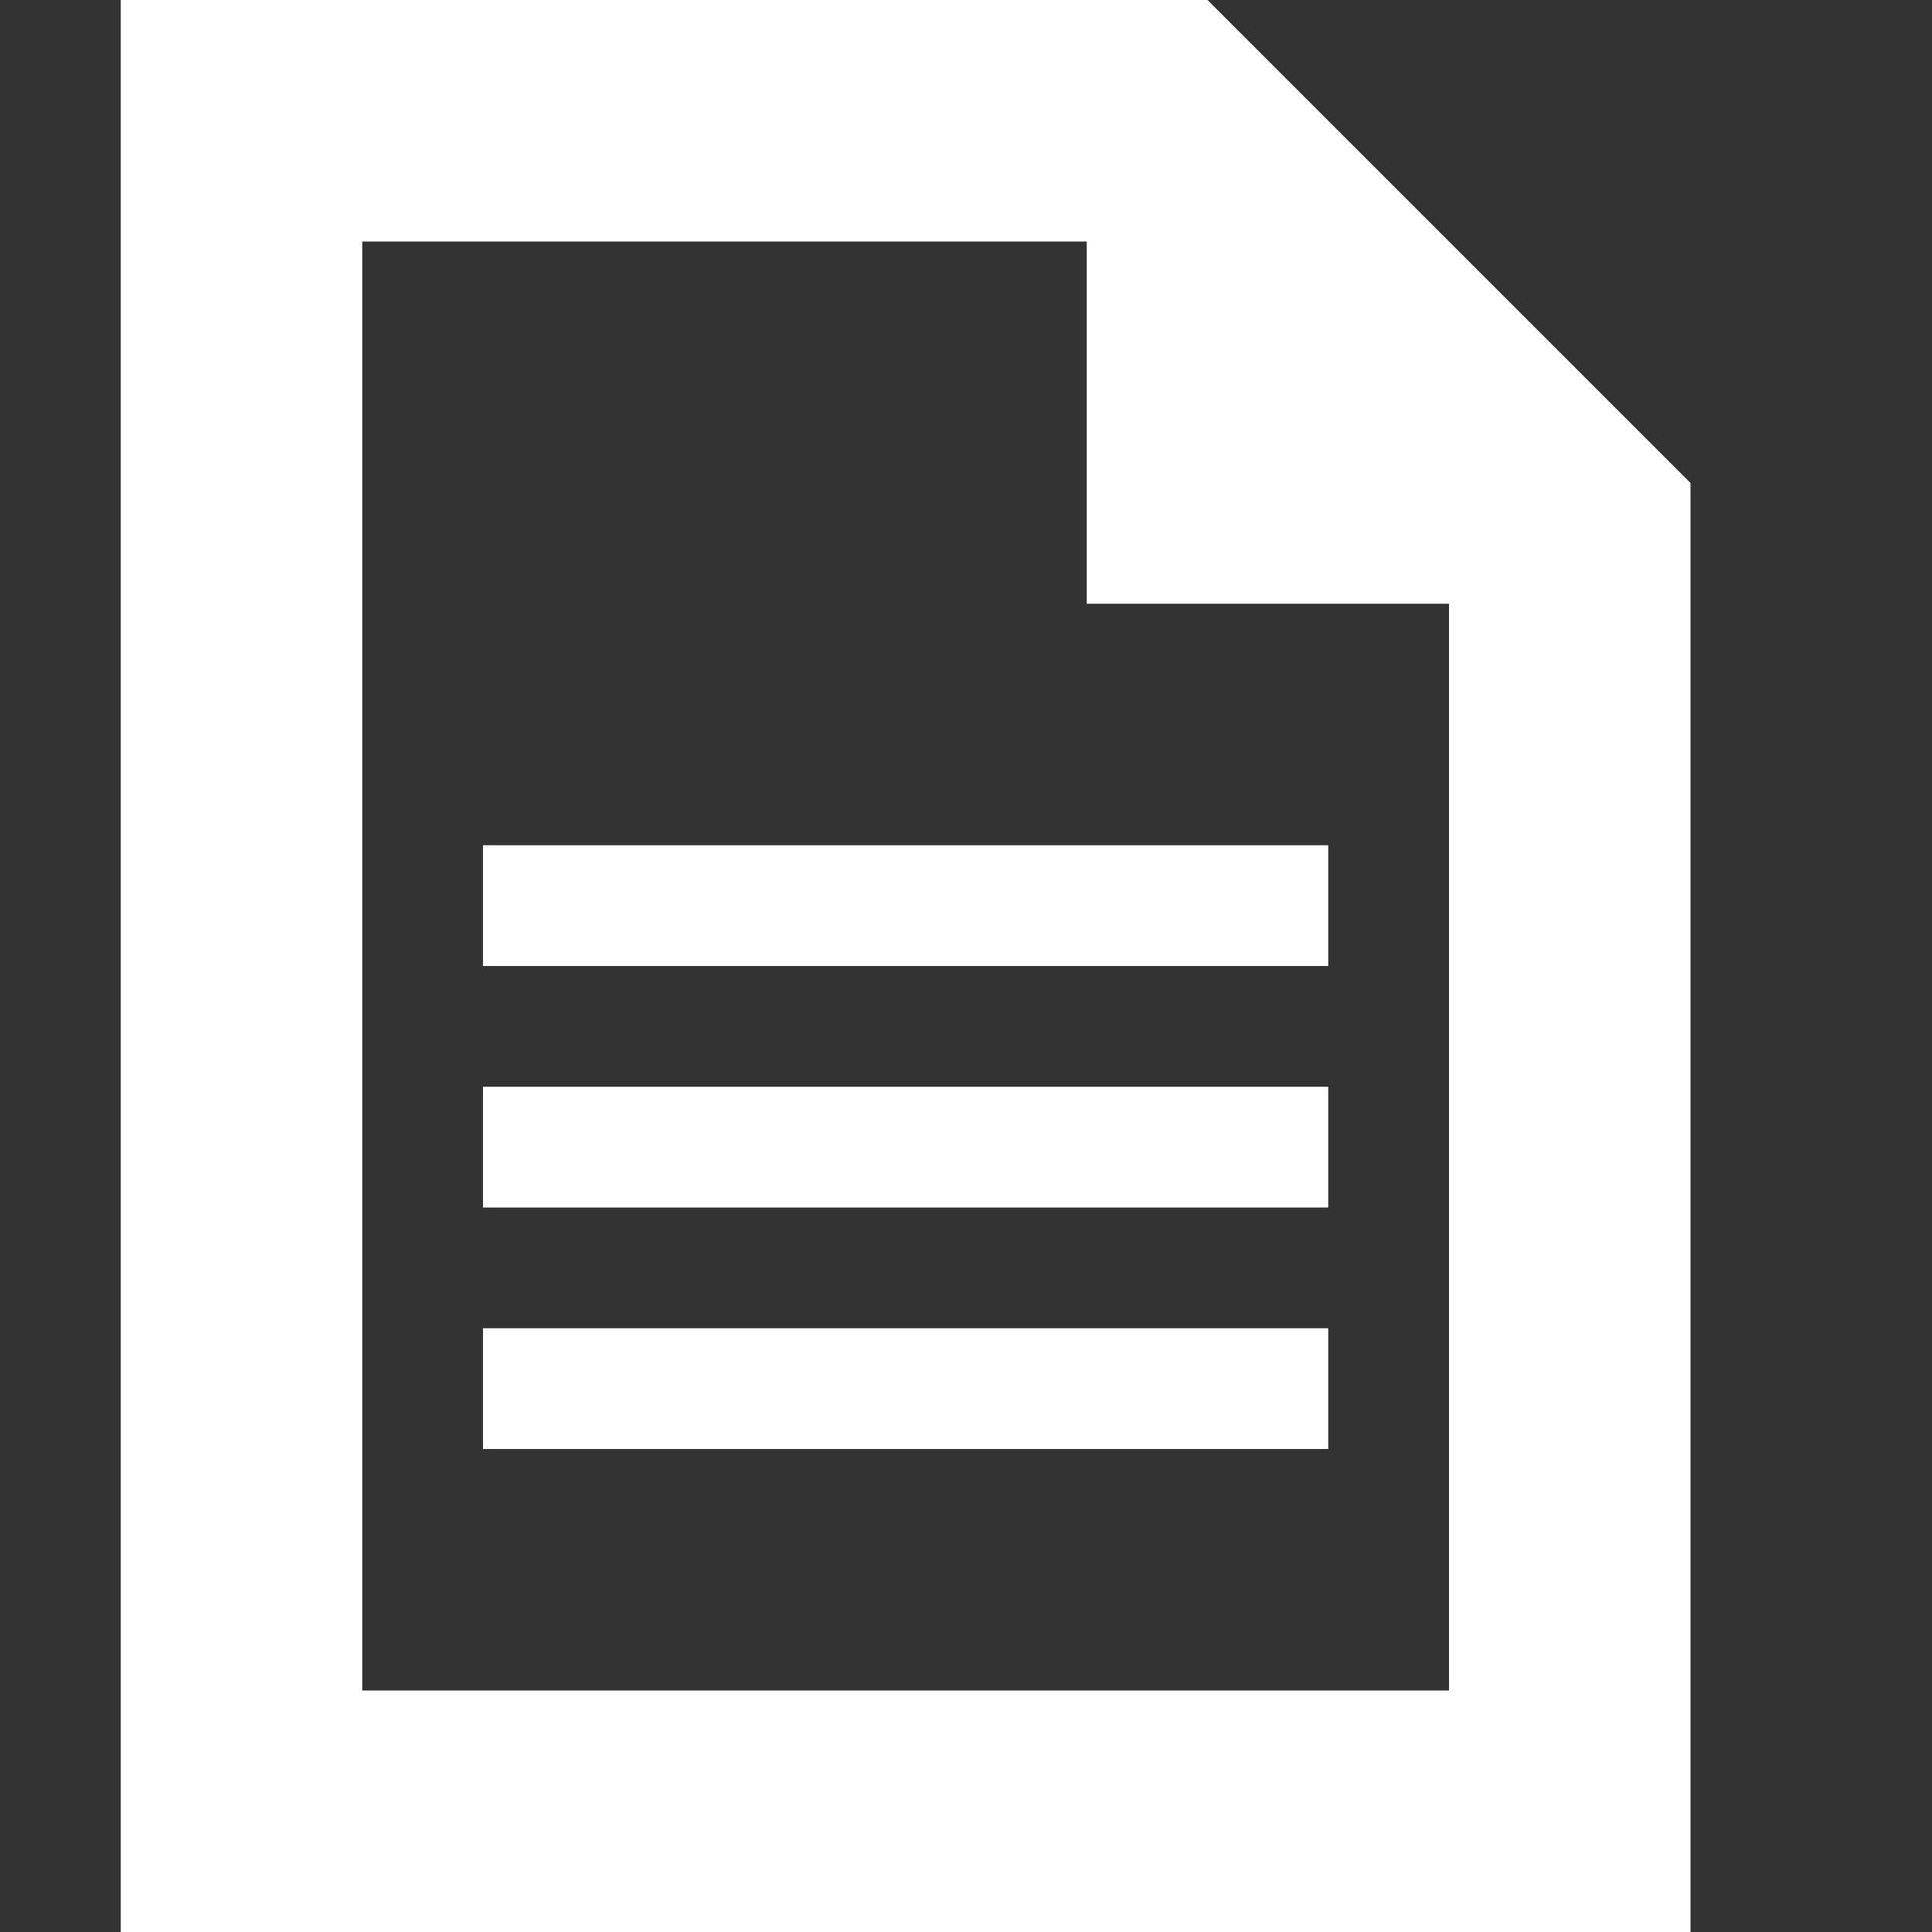 <!-- Modulus Futuramo Icons 2014 --><svg xmlns="http://www.w3.org/2000/svg" x="0px" y="0px" width="64px" height="64px" viewBox="0 0 32 32"><rect x="0" y="0" width="32" height="32" fill="#333333" stroke="none"/><path fill="#ffffff" d="M8,14h14v2H8V14z M8,20h14v-2H8V20z M8,24h14v-2H8V24z M20,0l8,8v24H2V0H20z M24,10h-6V4H6v24h18V10z"></path></svg>
